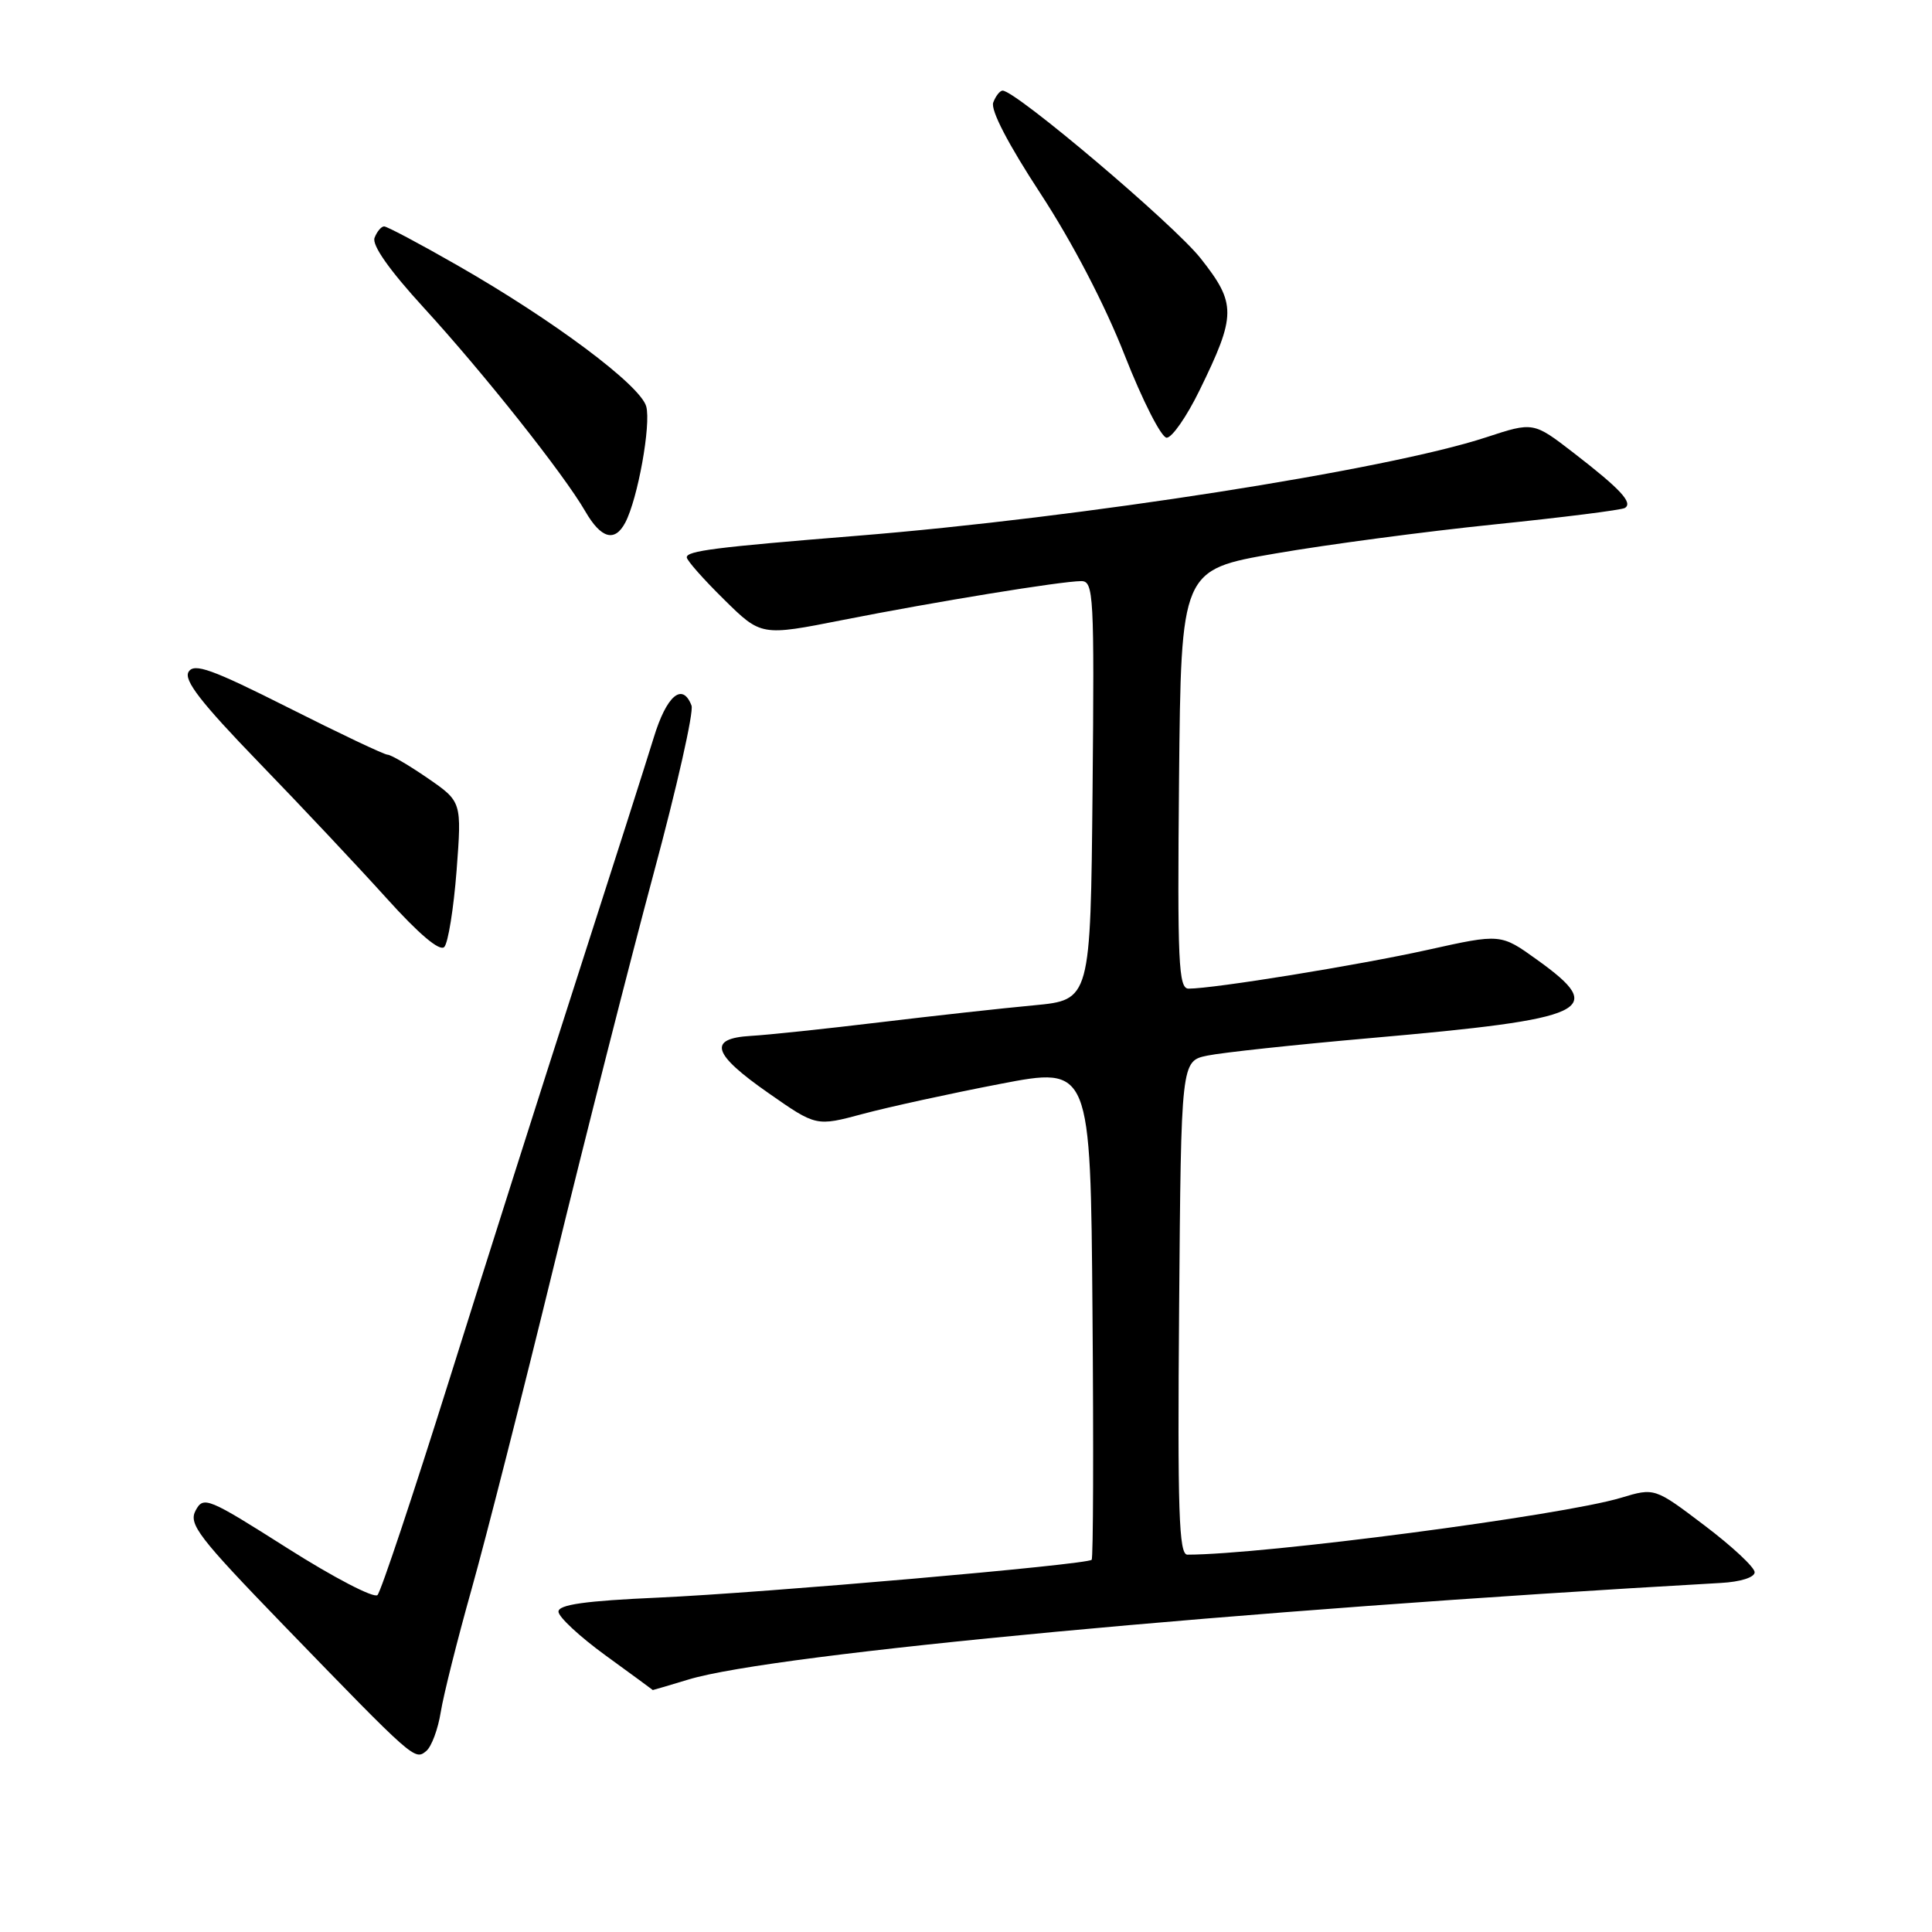 <?xml version="1.0" encoding="UTF-8" standalone="no"?>
<!DOCTYPE svg PUBLIC "-//W3C//DTD SVG 1.1//EN" "http://www.w3.org/Graphics/SVG/1.1/DTD/svg11.dtd" >
<svg xmlns="http://www.w3.org/2000/svg" xmlns:xlink="http://www.w3.org/1999/xlink" version="1.1" viewBox="0 0 256 256">
 <g >
 <path fill="currentColor"
d=" M 58.40 226.87 C 58.76 224.62 60.59 217.32 62.47 210.64 C 64.35 203.96 69.29 184.55 73.45 167.50 C 77.61 150.45 83.54 127.16 86.61 115.74 C 89.69 104.32 91.95 94.31 91.63 93.49 C 90.43 90.36 88.32 92.16 86.62 97.75 C 85.65 100.91 81.09 115.20 76.48 129.50 C 71.87 143.80 64.22 167.88 59.48 183.00 C 54.73 198.12 50.48 210.88 50.02 211.35 C 49.57 211.82 44.21 209.03 38.11 205.16 C 27.52 198.44 26.96 198.21 25.92 200.15 C 24.96 201.95 26.26 203.65 37.57 215.34 C 54.91 233.24 54.95 233.28 56.48 232.02 C 57.18 231.44 58.04 229.12 58.40 226.87 Z  M 91.24 222.54 C 102.49 219.13 164.15 213.36 228.00 209.75 C 230.63 209.61 232.50 209.01 232.50 208.33 C 232.50 207.68 229.52 204.90 225.87 202.14 C 219.25 197.12 219.25 197.12 214.77 198.47 C 207.01 200.81 167.39 206.00 157.33 206.00 C 156.21 206.00 156.02 200.25 156.24 173.29 C 156.50 140.59 156.50 140.59 160.00 139.87 C 161.93 139.47 171.60 138.43 181.50 137.56 C 210.77 134.99 213.06 133.91 203.68 127.18 C 198.86 123.71 198.86 123.71 189.18 125.86 C 180.08 127.88 160.85 131.00 157.49 131.00 C 156.16 131.00 156.00 127.55 156.23 103.25 C 156.50 75.50 156.50 75.50 169.00 73.34 C 175.88 72.15 188.93 70.42 198.00 69.49 C 207.07 68.56 214.86 67.58 215.30 67.31 C 216.42 66.63 214.72 64.80 208.53 60.02 C 203.18 55.89 203.18 55.89 196.91 57.95 C 183.79 62.26 143.25 68.60 113.50 71.00 C 94.80 72.51 91.00 72.99 91.00 73.85 C 91.00 74.25 93.22 76.76 95.93 79.43 C 100.86 84.29 100.86 84.29 111.68 82.15 C 123.88 79.74 140.60 77.01 143.27 77.00 C 144.92 77.00 145.01 78.79 144.77 104.75 C 144.50 132.50 144.50 132.50 137.00 133.21 C 132.88 133.59 123.65 134.61 116.50 135.47 C 109.35 136.33 101.70 137.14 99.50 137.26 C 93.75 137.60 94.37 139.64 101.83 144.84 C 108.15 149.26 108.15 149.26 114.33 147.60 C 117.72 146.69 125.90 144.90 132.50 143.63 C 144.50 141.32 144.50 141.32 144.76 173.81 C 144.91 191.68 144.86 206.48 144.65 206.68 C 144.00 207.33 101.22 211.06 87.25 211.69 C 77.54 212.12 74.00 212.62 74.00 213.55 C 74.00 214.25 76.81 216.86 80.25 219.36 C 83.69 221.86 86.50 223.92 86.50 223.94 C 86.50 223.96 88.63 223.33 91.24 222.54 Z  M 60.50 115.36 C 61.19 106.23 61.19 106.23 56.67 103.11 C 54.18 101.40 51.79 100.00 51.35 100.00 C 50.92 100.00 45.01 97.20 38.23 93.78 C 28.06 88.66 25.73 87.82 24.99 89.02 C 24.31 90.11 26.64 93.11 34.29 101.02 C 39.91 106.82 47.52 114.92 51.22 119.02 C 55.51 123.78 58.27 126.11 58.87 125.48 C 59.38 124.94 60.11 120.39 60.50 115.36 Z  M 82.85 69.25 C 84.51 66.10 86.28 56.27 85.63 53.86 C 84.87 51.05 73.27 42.39 60.54 35.12 C 55.62 32.30 51.28 30.00 50.90 30.00 C 50.52 30.00 49.95 30.68 49.63 31.51 C 49.26 32.48 51.59 35.79 56.14 40.76 C 64.09 49.44 74.71 62.83 77.55 67.75 C 79.64 71.37 81.46 71.88 82.85 69.25 Z  M 158.93 51.75 C 163.83 41.74 163.84 40.24 159.08 34.22 C 155.53 29.73 134.64 12.04 132.86 12.01 C 132.50 12.00 131.94 12.71 131.61 13.58 C 131.23 14.57 133.59 19.11 137.88 25.66 C 142.09 32.10 146.41 40.39 149.03 47.08 C 151.39 53.09 153.89 58.00 154.59 58.00 C 155.30 58.00 157.25 55.19 158.93 51.75 Z "/>
</g>
</svg>